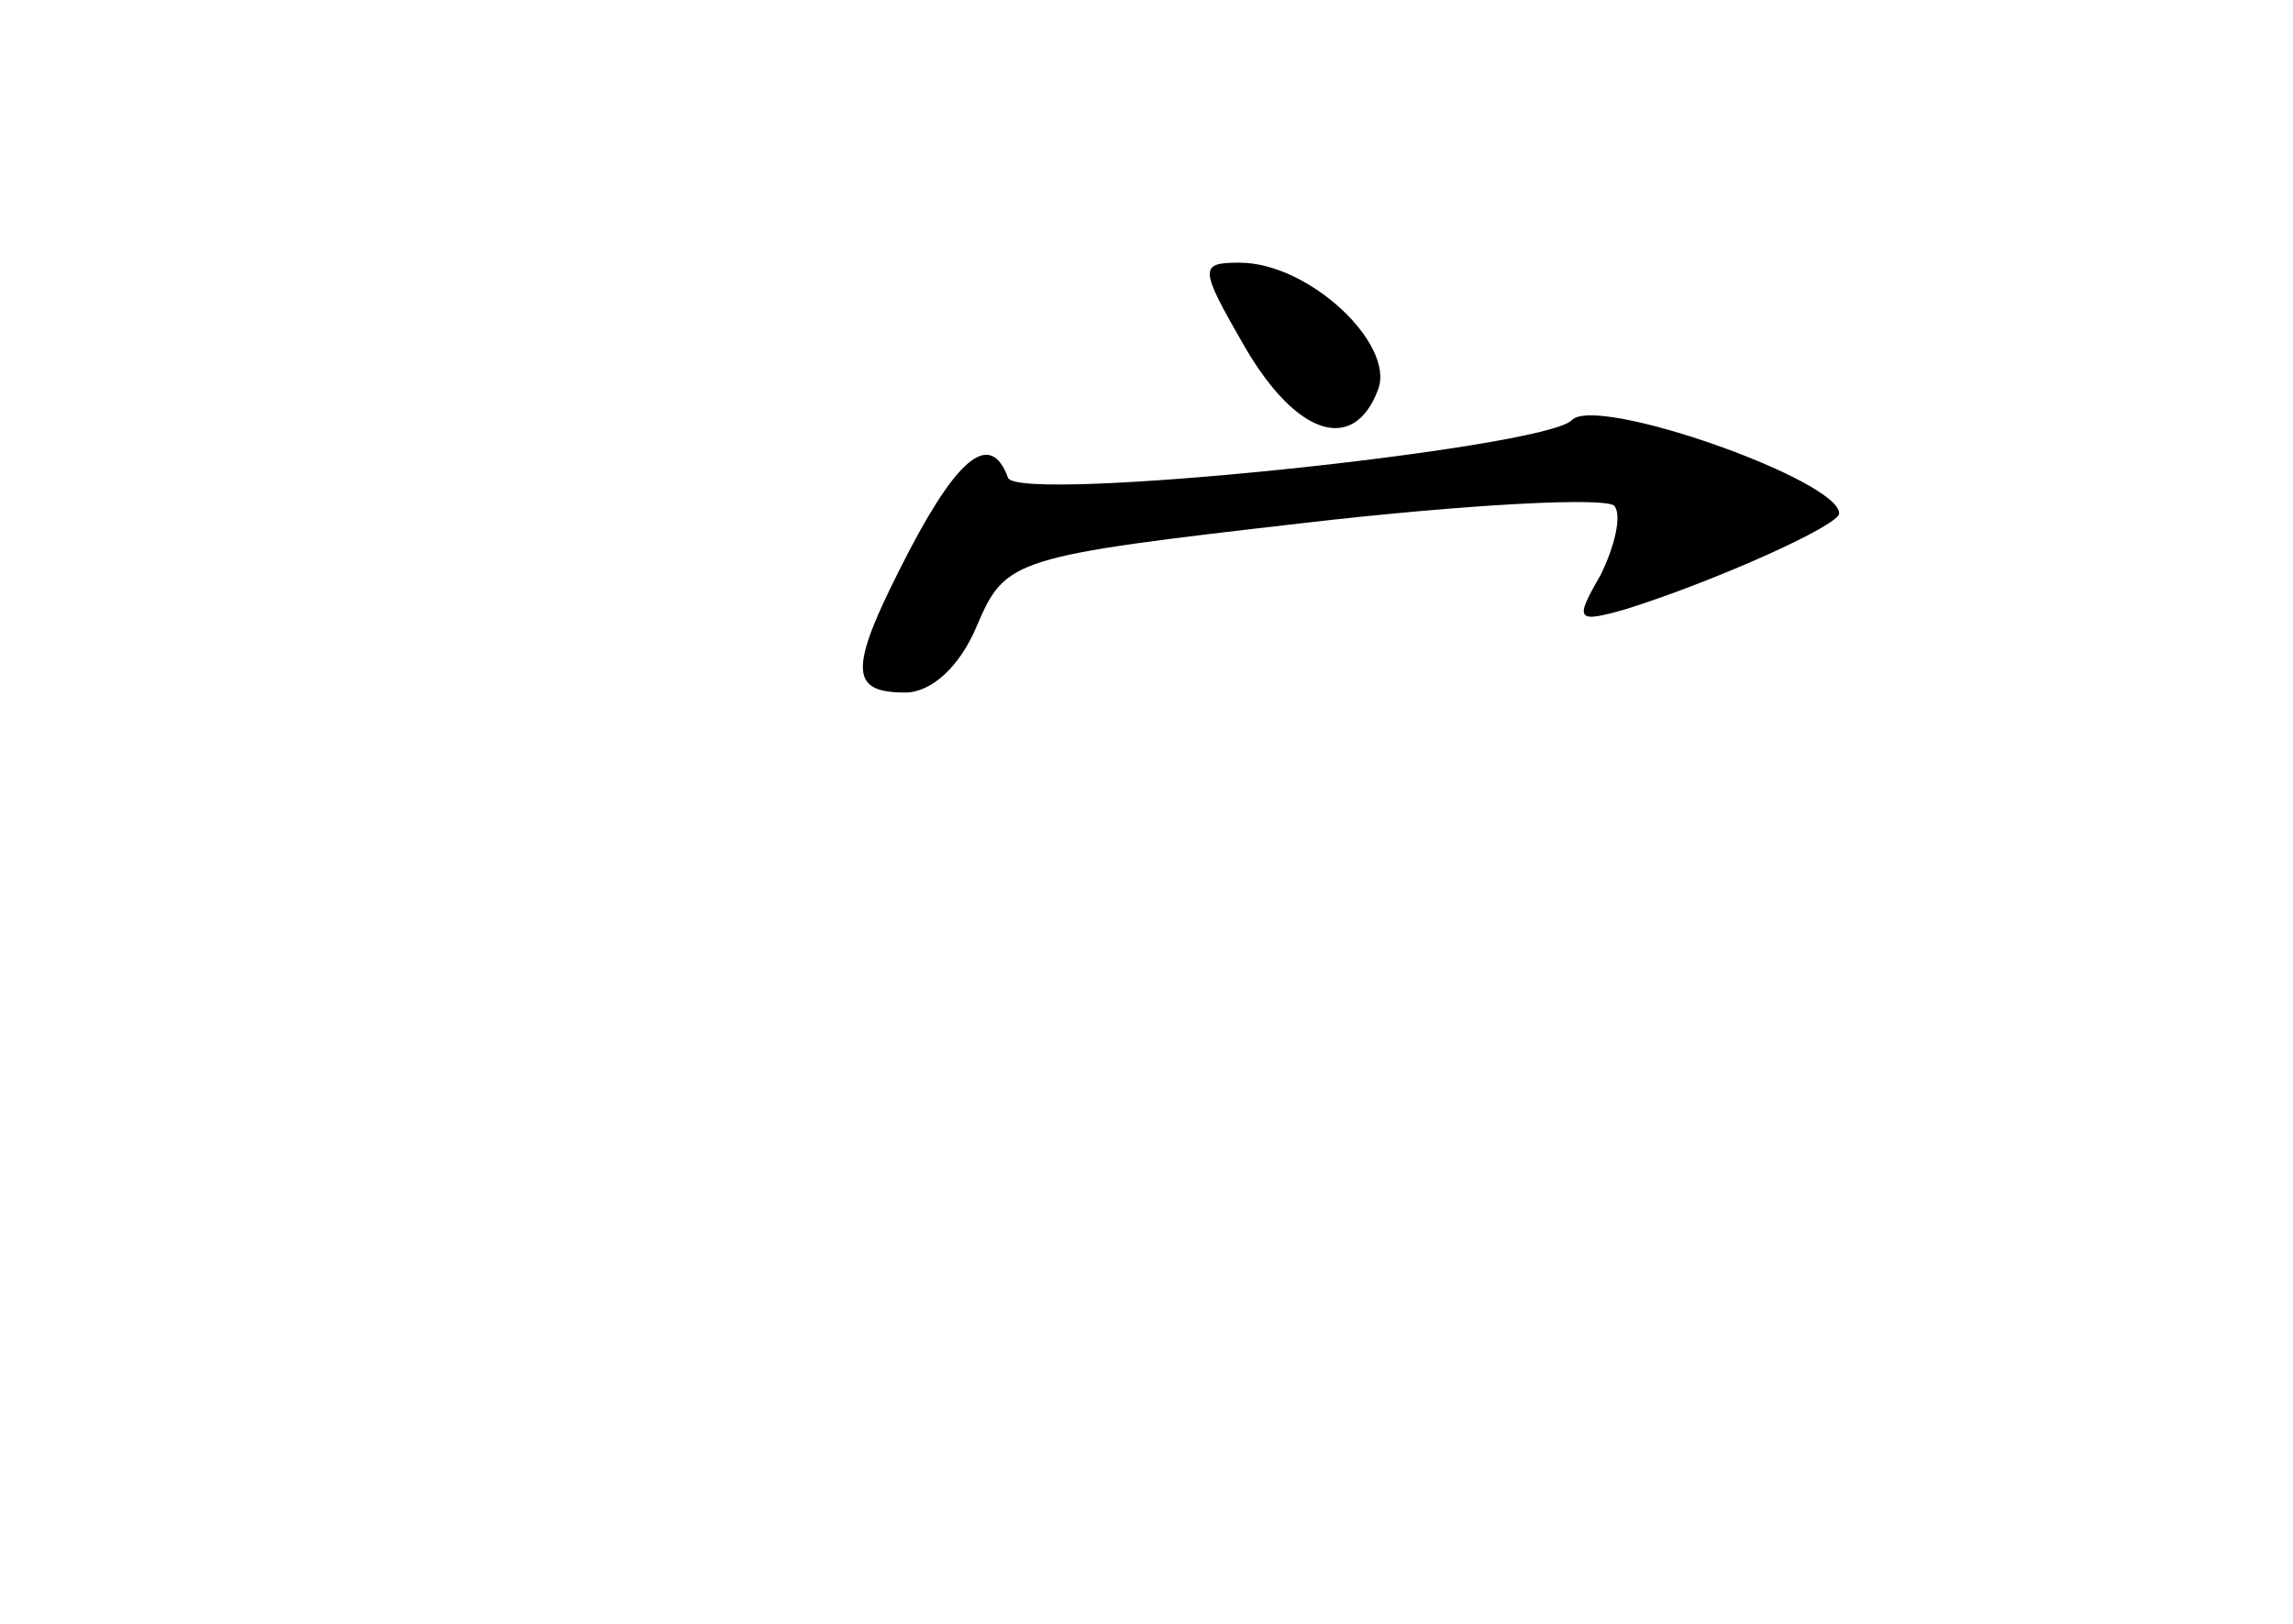 <?xml version="1.0" standalone="no"?>
<!DOCTYPE svg PUBLIC "-//W3C//DTD SVG 20010904//EN"
 "http://www.w3.org/TR/2001/REC-SVG-20010904/DTD/svg10.dtd">
<svg version="1.0" xmlns="http://www.w3.org/2000/svg"
 width="96pt" height="68pt" viewBox="0 0 96 68"
 preserveAspectRatio="xMidYMid meet">
<g transform="translate(0,68) scale(0.1,-0.1)"
fill="#000000" stroke="none">
<path d="M521 535 c22 -38 46 -45 56 -18 7 19 -29 53 -58 53 -17 0 -17 -2 2
-35z"/>
<path d="M658 504 c-12 -12 -233 -35 -236 -24 -7 19 -20 10 -41 -30 -26 -50
-26 -60 -2 -60 11 0 23 11 30 28 12 28 15 29 137 43 69 8 128 11 130 7 3 -4 0
-17 -6 -29 -11 -19 -10 -20 11 -14 38 12 89 35 89 40 0 14 -102 50 -112 39z"/>
</g>
</svg>
